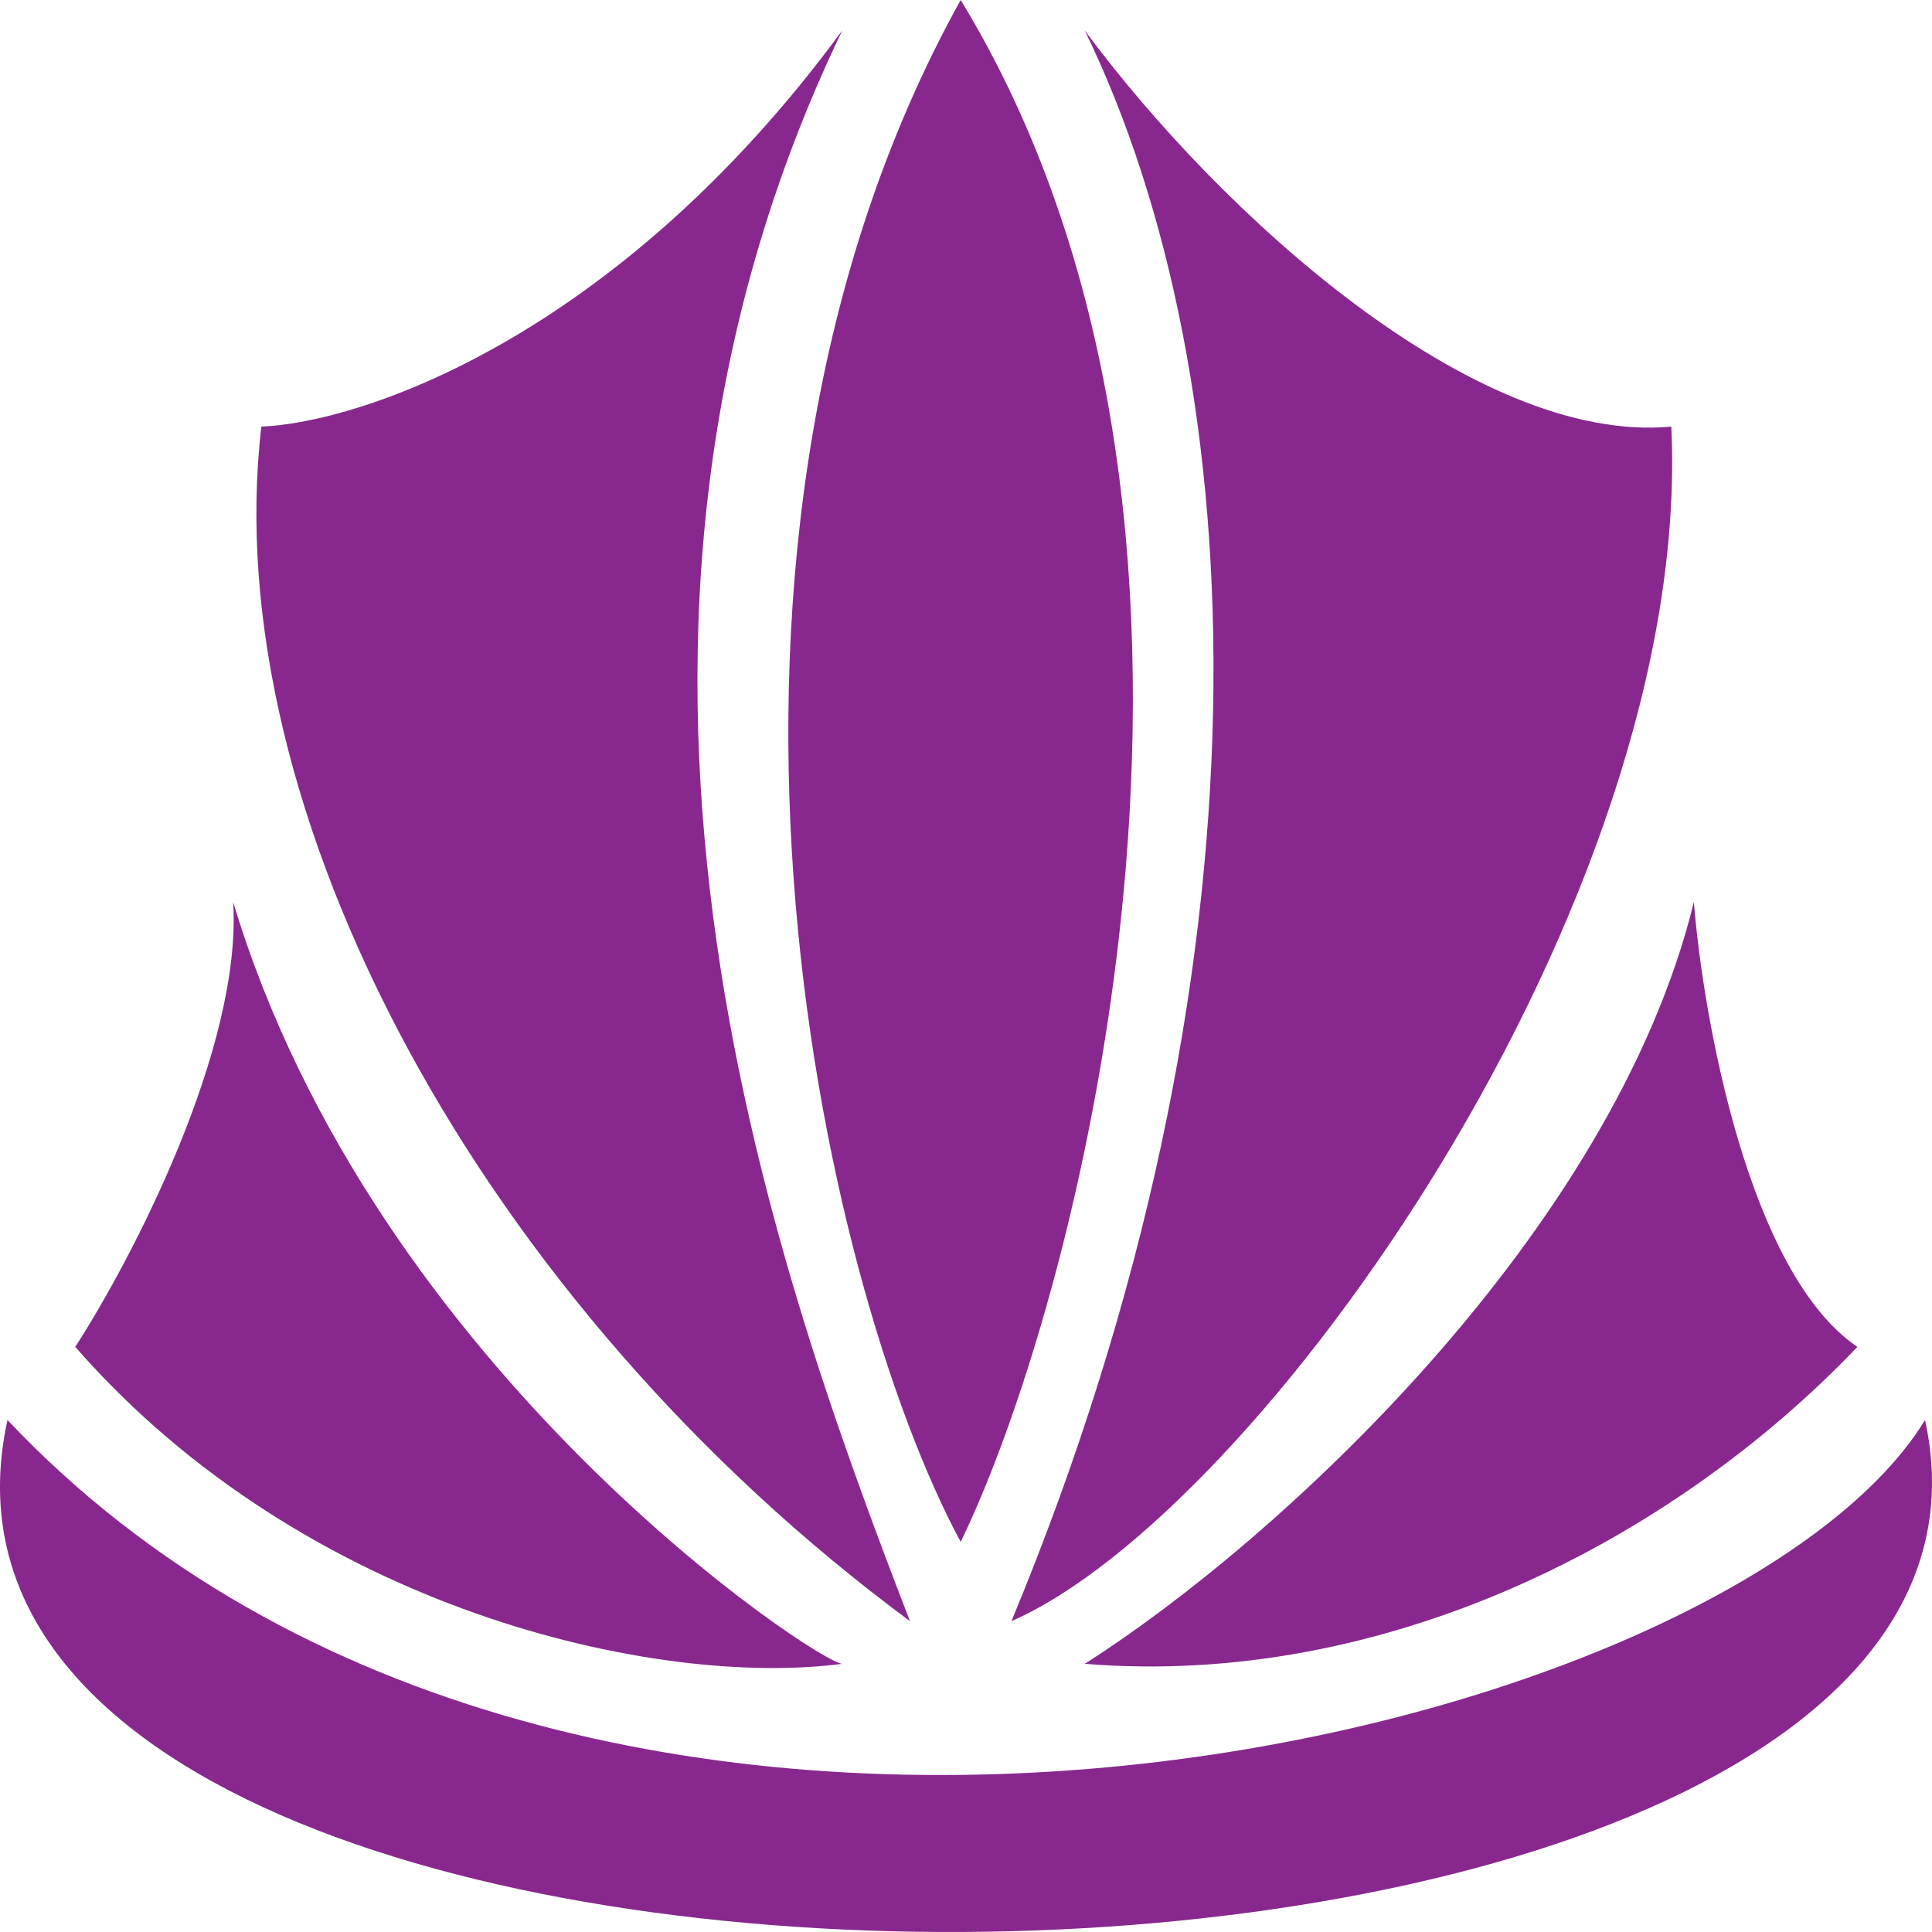 <svg width="64" height="64" viewBox="0 0 64 64" fill="none" xmlns="http://www.w3.org/2000/svg">
<path d="M0.248 47.04C19.118 67.027 57.233 57.74 63.769 47.04C68.629 69.248 -4.793 70.055 0.248 47.04Z" fill="#88288E"/>
<path d="M7.724 29.88C12.395 45.425 27.154 55.116 27.901 55.116C21.736 55.923 10.115 53.339 2.493 44.617C4.361 41.724 8.023 34.725 7.724 29.88Z" fill="#88288E"/>
<path d="M30.143 53.702C15.944 43.204 7.164 26.851 8.658 14.132C11.959 13.998 20.428 11.185 27.901 1.009C18.186 21.198 25.472 41.589 30.143 53.702Z" fill="#88288E"/>
<path d="M31.824 51.078C27.154 42.397 21.736 18.17 31.824 0C42.287 17.16 35.934 42.599 31.824 51.078Z" fill="#88288E"/>
<path d="M55.364 14.132C56.112 29.88 41.664 50.136 33.506 53.702C42.473 32.1 41.539 12.517 35.934 1.009C40.418 7.066 48.825 14.738 55.364 14.132Z" fill="#88288E"/>
<path d="M56.112 29.88C53.421 40.862 42.287 51.078 35.934 55.116C45.836 55.923 55.364 51.078 61.529 44.617C57.943 42.195 56.423 33.783 56.112 29.88Z" fill="#88288E"/>
</svg>
